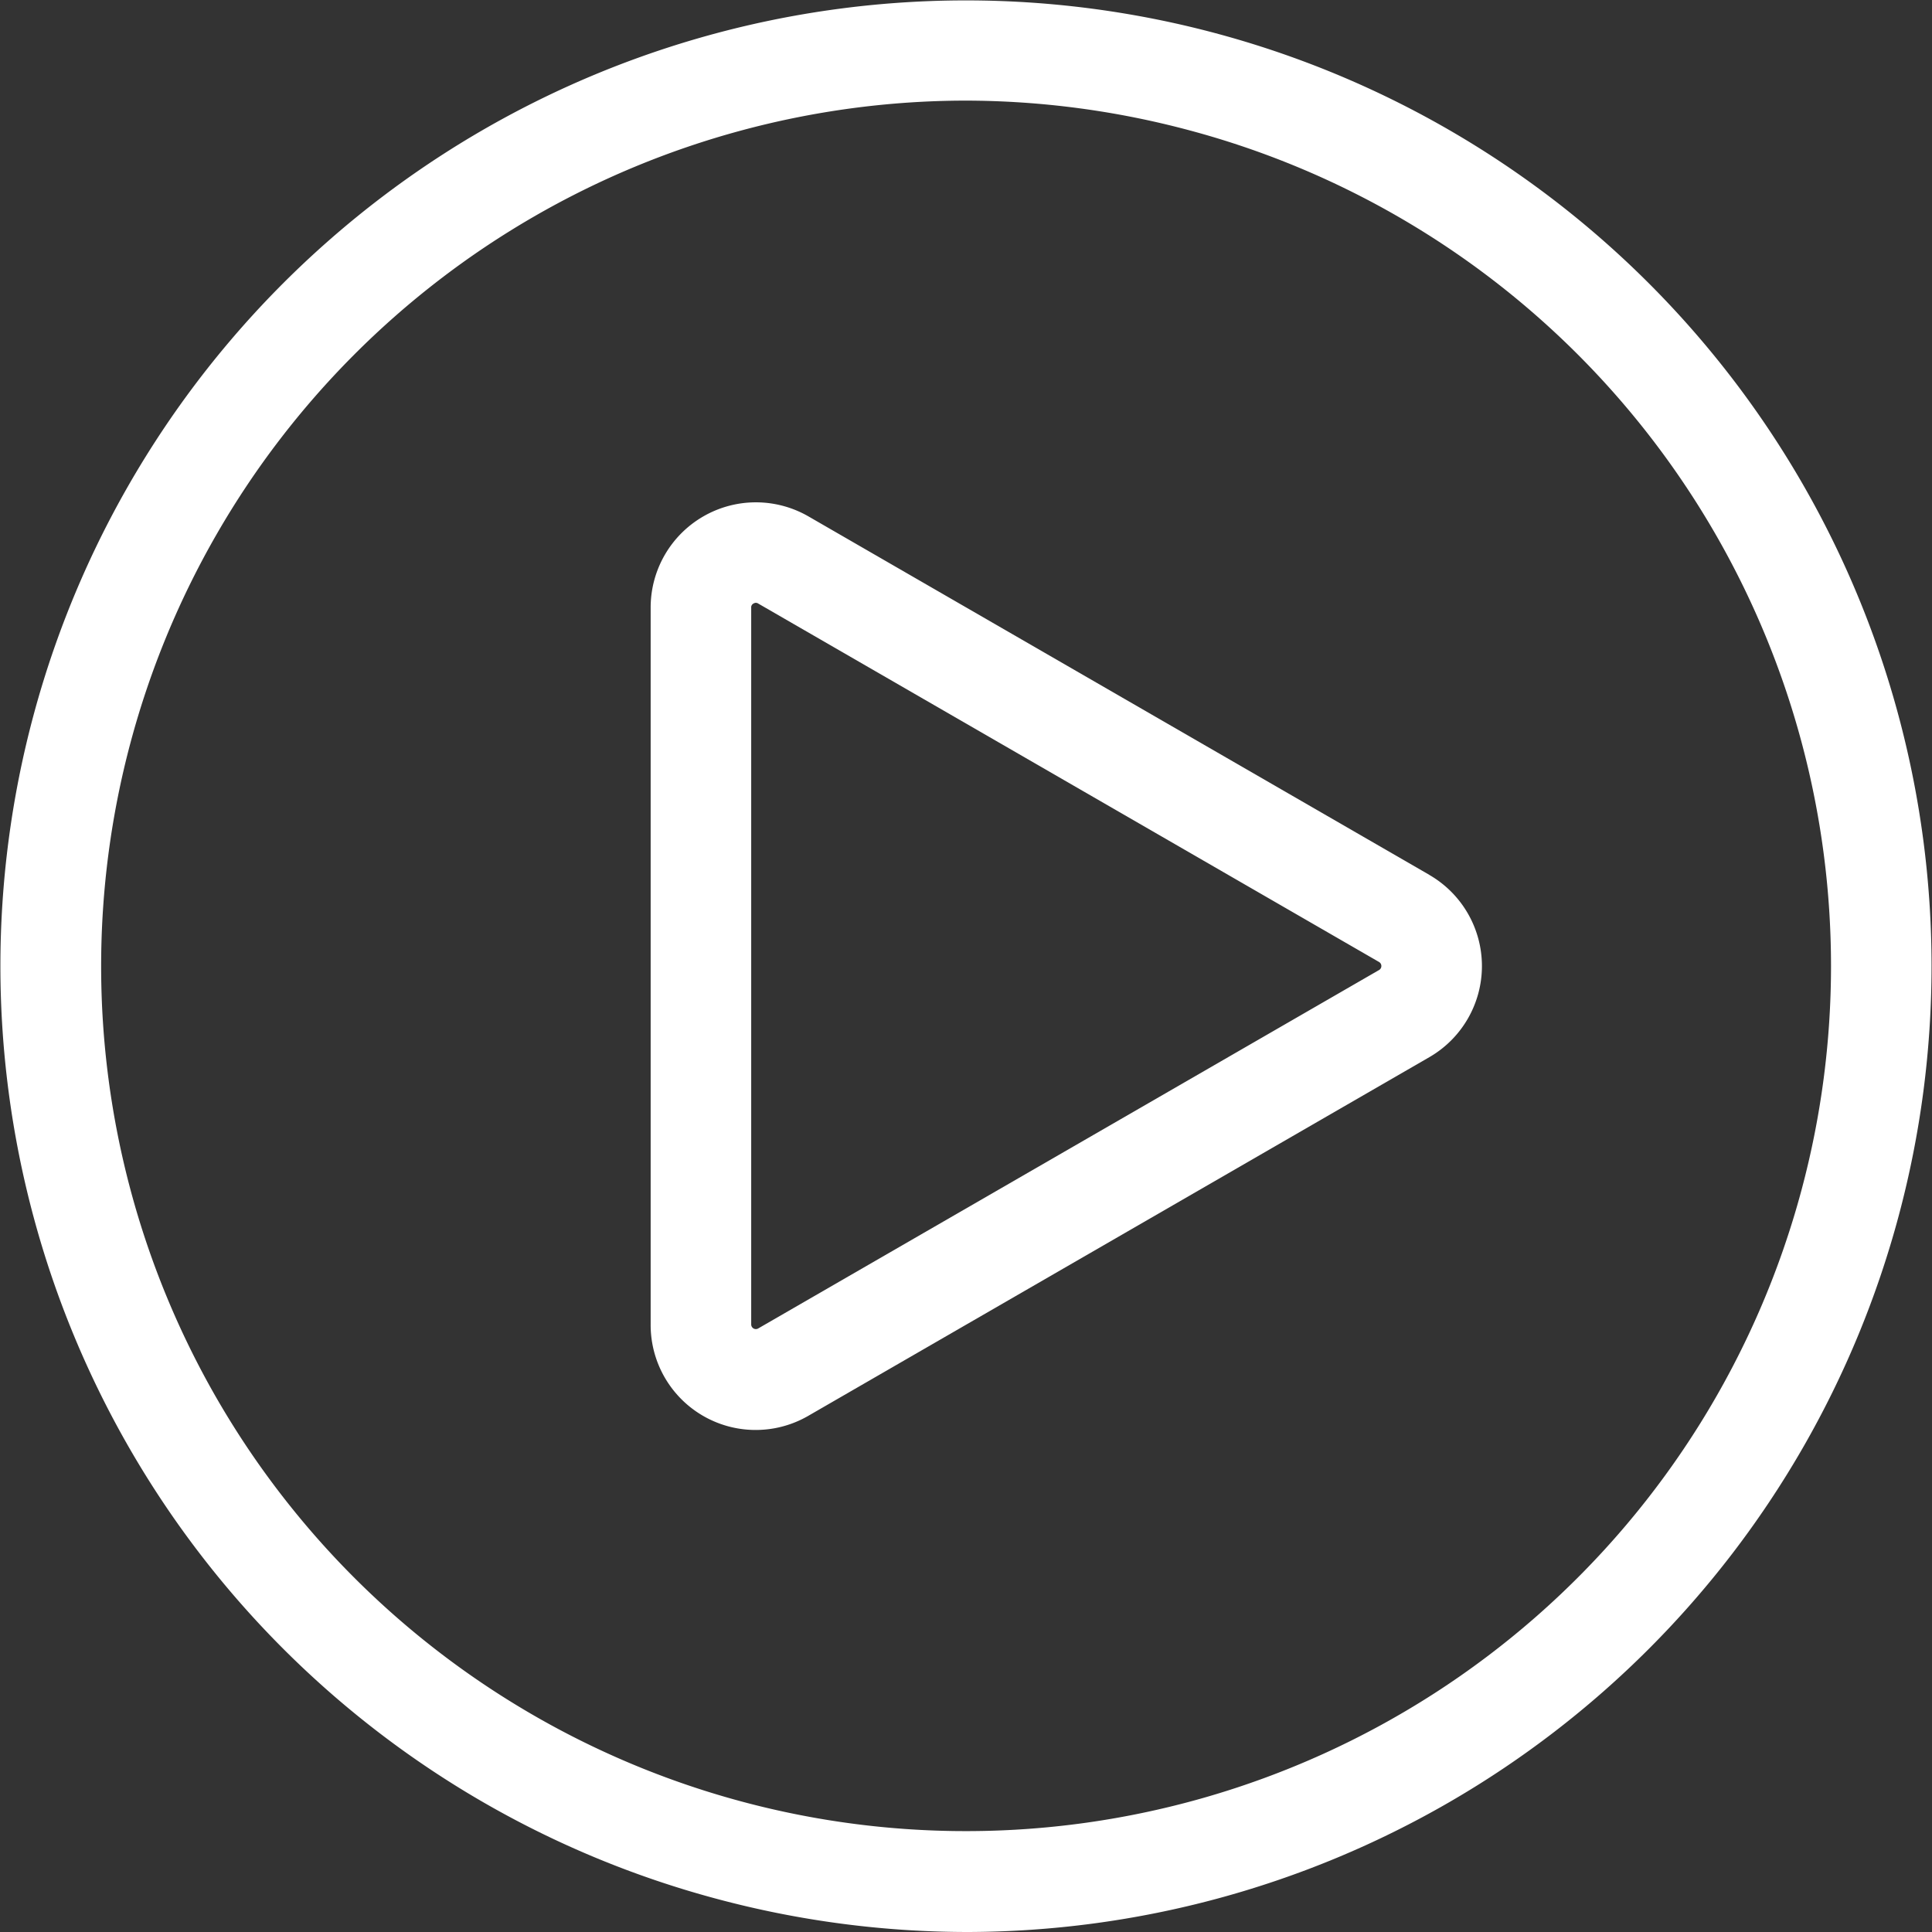 <svg xmlns="http://www.w3.org/2000/svg" id="play-button" width="59.241" height="59.241" viewBox="0 0 59.241 59.241">
    <rect x="0" y="0" width="59.241" height="59.241" fill="#333333" stroke="none"/>
    <defs>
        <style>
            .cls-1{fill:#fff}
        </style>
    </defs>
    <g id="Group_12" data-name="Group 12">
        <g id="Group_11" data-name="Group 11">
            <path id="Path_41" d="M55.262 14.816a29.608 29.608 0 0 0-54.24 7.141 29.608 29.608 0 0 0 20.936 36.262 29.767 29.767 0 0 0 7.711 1.022 29.619 29.619 0 0 0 25.593-44.425zm-.02 21.669a26.524 26.524 0 0 1-48.592 6.4 26.543 26.543 0 0 1 22.928-39.8A26.671 26.671 0 0 1 36.486 4a26.525 26.525 0 0 1 18.756 32.485z" class="cls-1" data-name="Path 41" transform="translate(-.001)"/>
        </g>
    </g>
    <g id="Group_14" data-name="Group 14" transform="translate(19.95 15.398)">
        <g id="Group_13" data-name="Group 13">
            <path id="Path_42" d="M196.3 144.51l-19.037-10.991a3.227 3.227 0 0 0-4.84 2.794V158.3a3.22 3.22 0 0 0 4.84 2.794L196.3 150.1a3.227 3.227 0 0 0 0-5.588zm-1.542 2.918l-19.038 10.991a.143.143 0 0 1-.214-.124v-21.981a.128.128 0 0 1 .071-.124.145.145 0 0 1 .073-.022.135.135 0 0 1 .07.022l19.037 10.991a.143.143 0 0 1 0 .248z" class="cls-1" data-name="Path 42" transform="translate(-172.422 -133.082)"/>
        </g>
    </g>
</svg>
